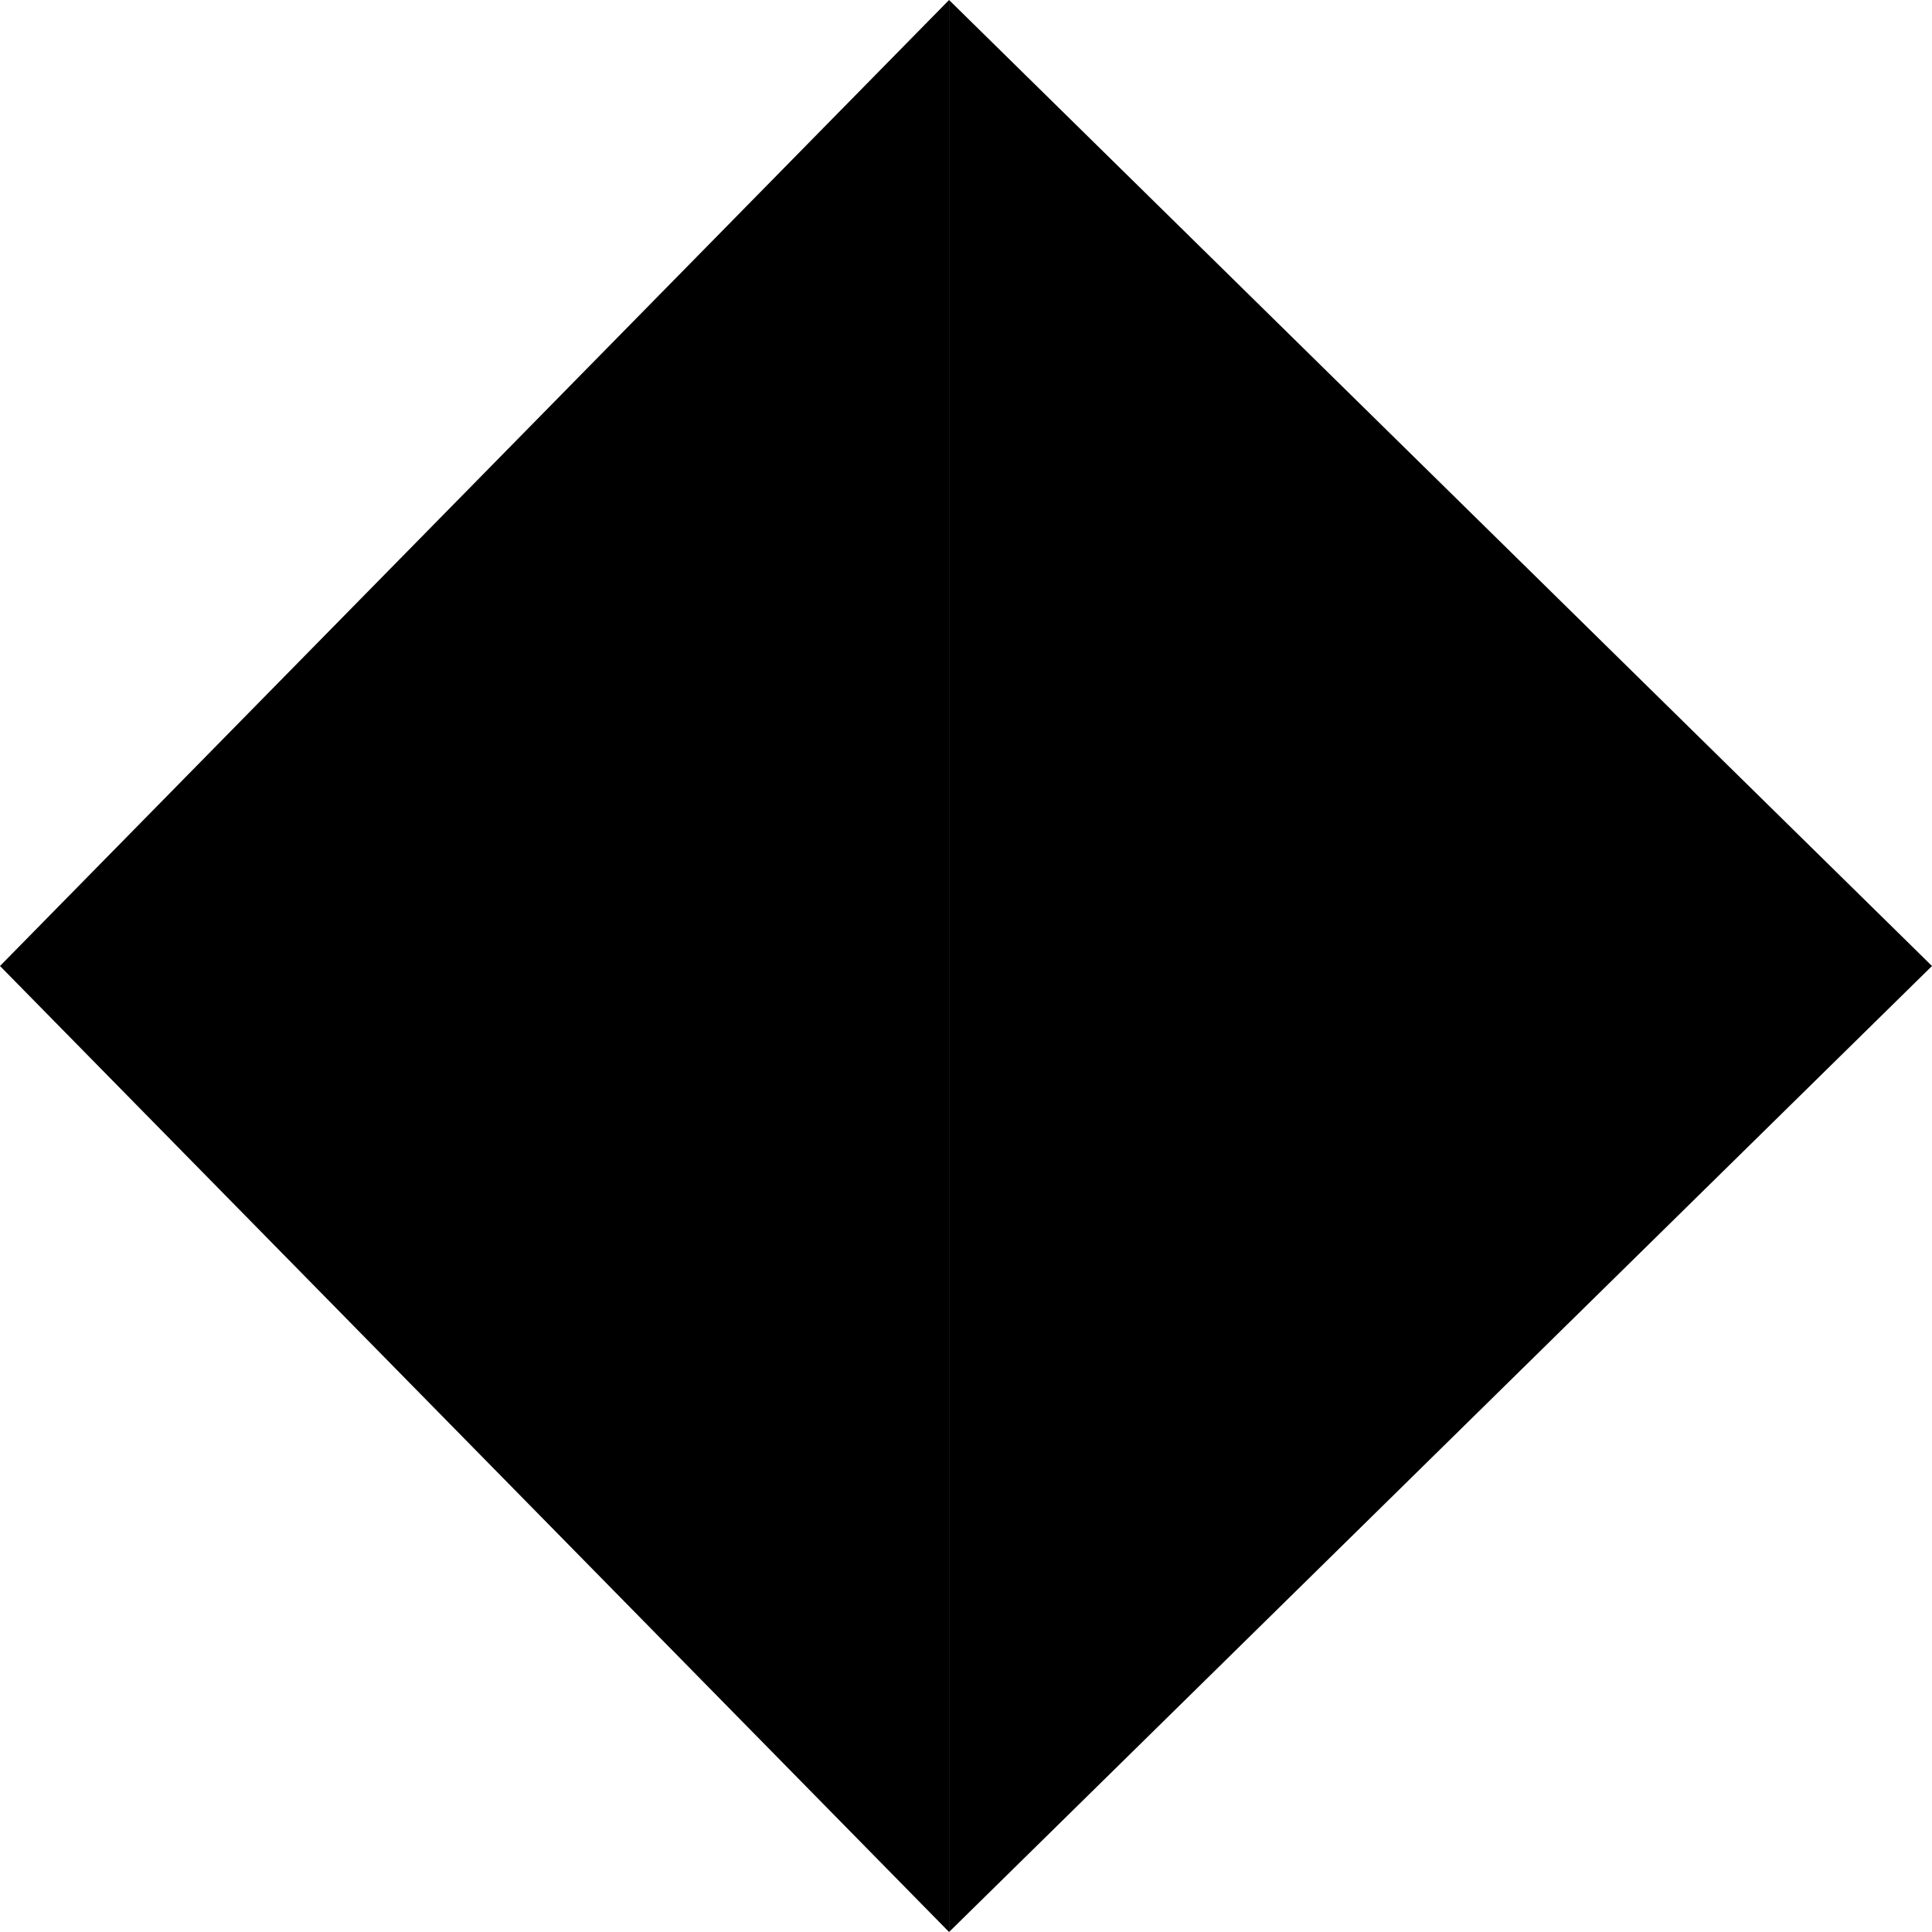 <svg width="43" height="43" viewBox="0 0 43 43" fill="none" xmlns="http://www.w3.org/2000/svg">
<path d="M0 21.5L21.123 43V-1.19209e-07L0 21.5Z" fill="black"/>
<path d="M21.123 -1.19209e-07V43L43 21.5L21.123 -1.19209e-07Z" fill="black"/>
<path d="M10.562 21.5C10.562 27.436 15.291 32.25 21.123 32.25V10.75C15.291 10.75 10.562 15.564 10.562 21.5Z" fill="black"/>
</svg>
